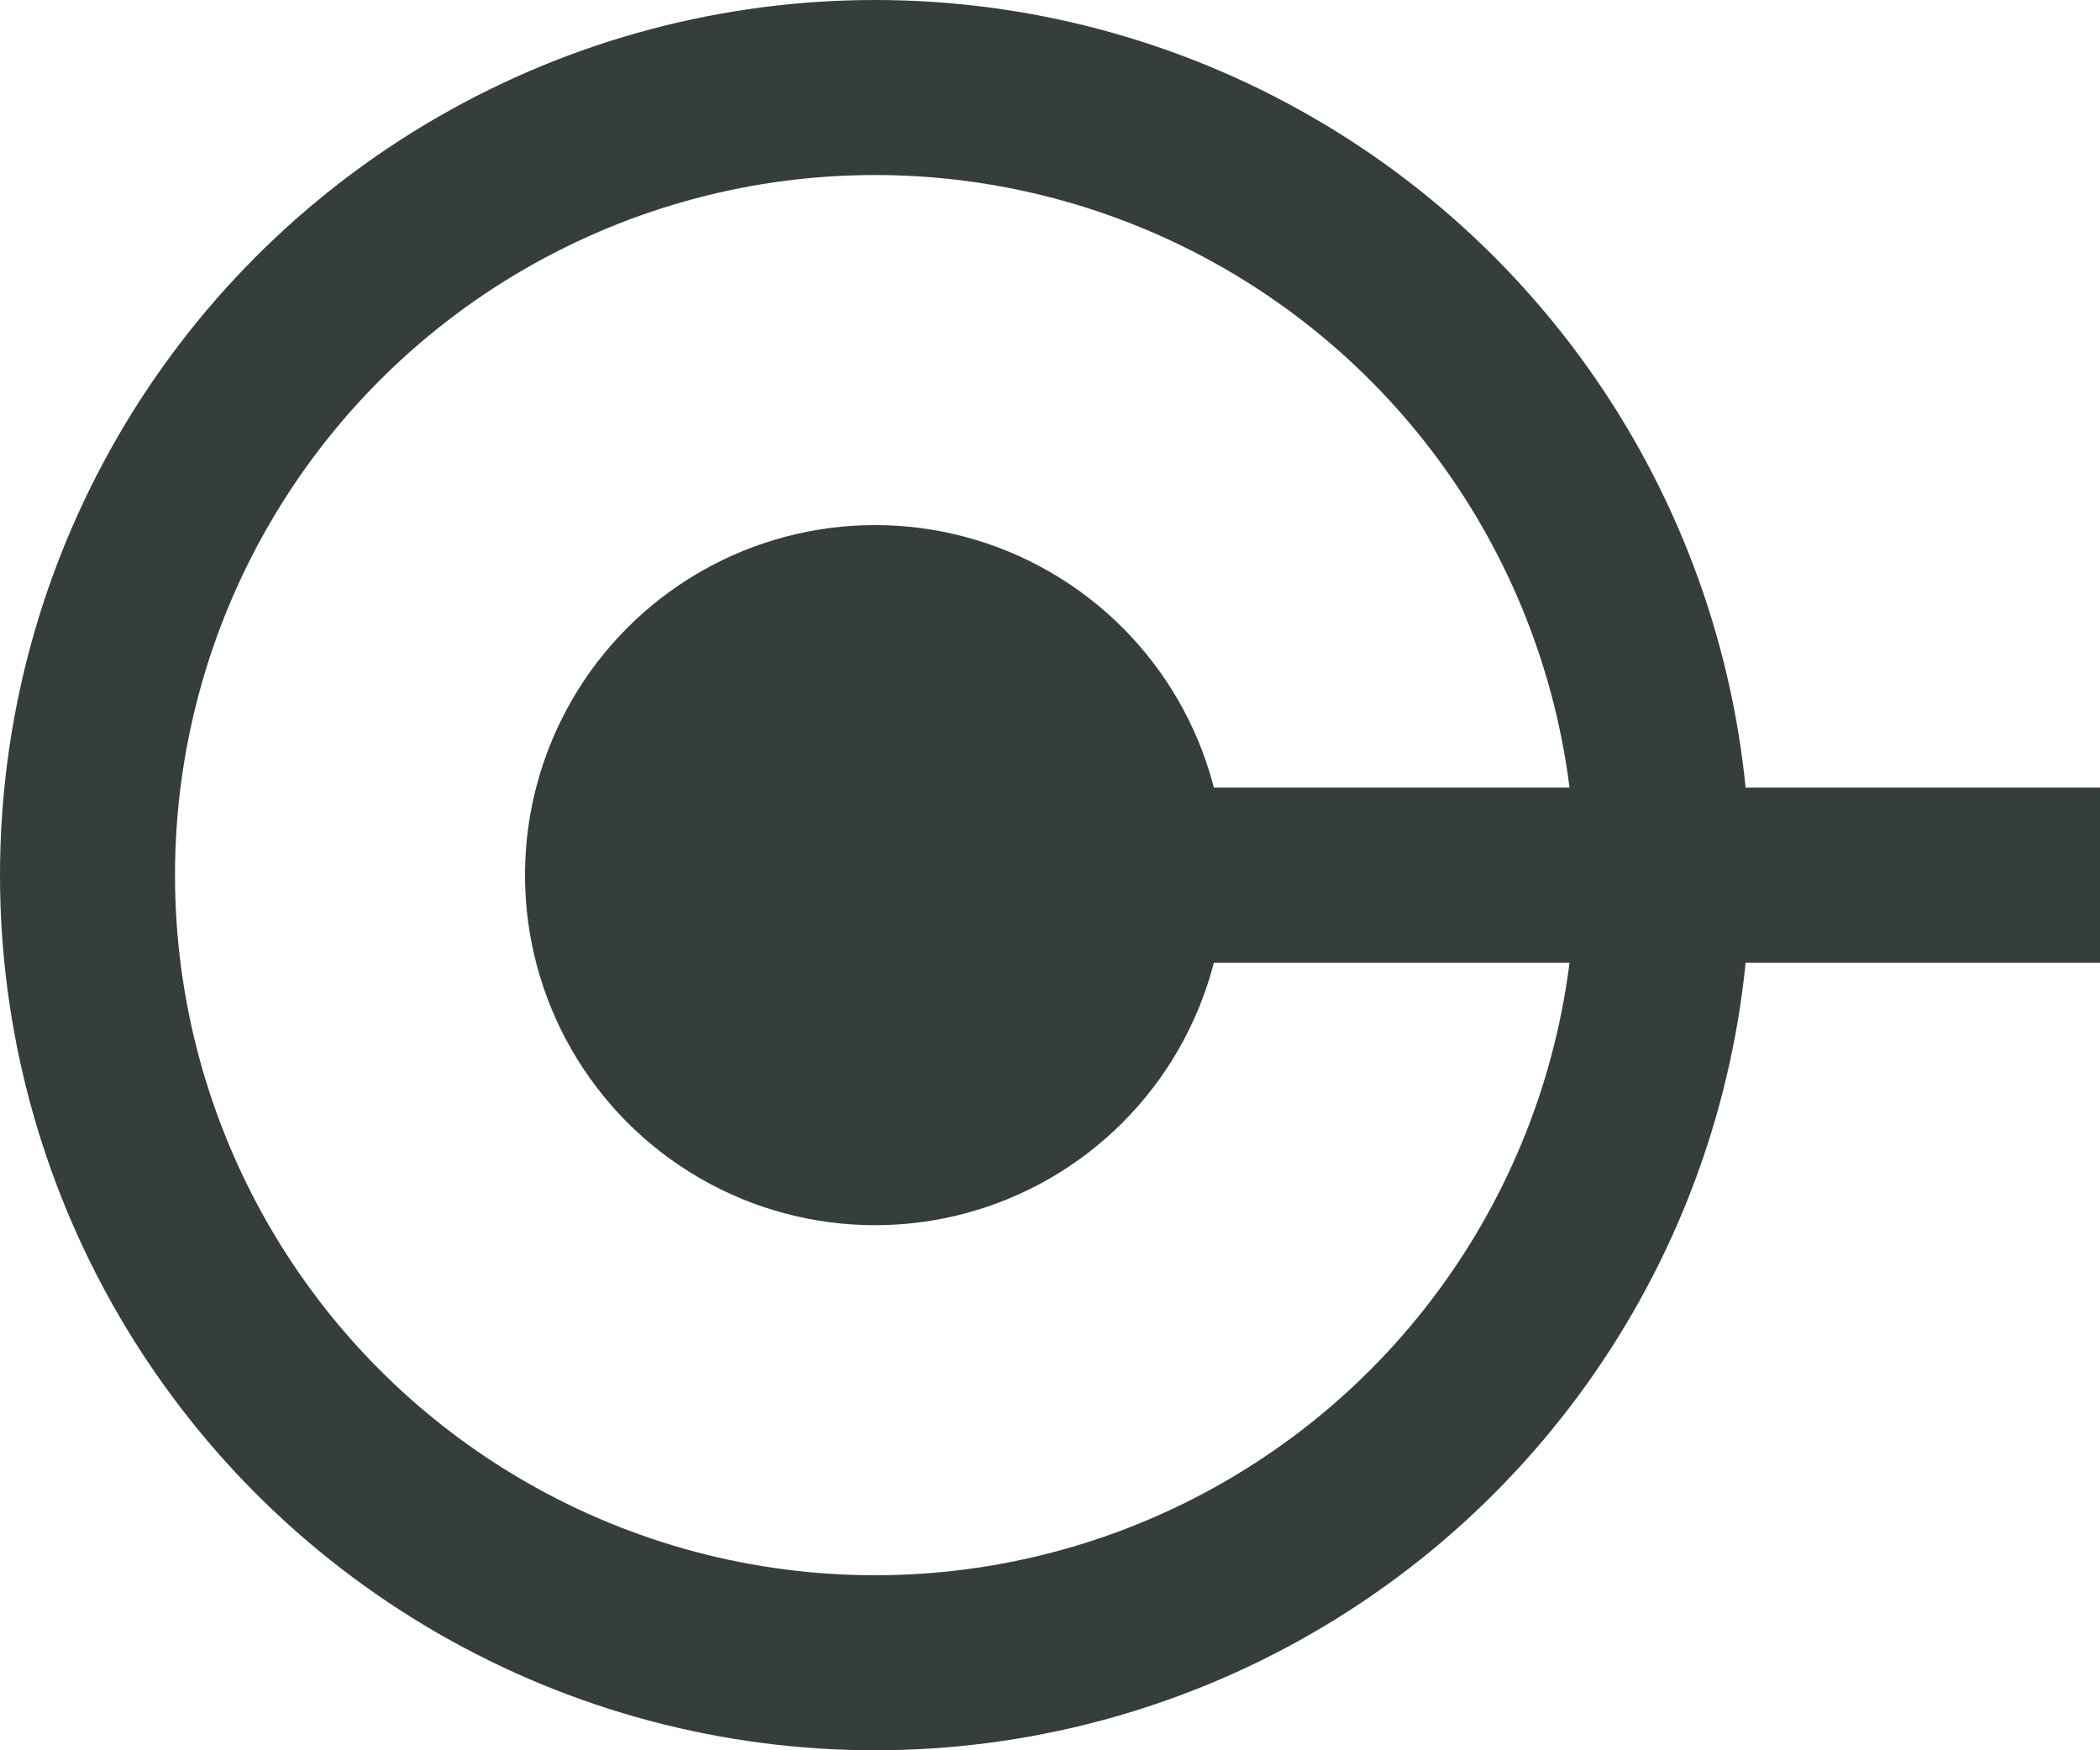 <svg width="24" height="20" viewBox="0 0 24 20" fill="none" xmlns="http://www.w3.org/2000/svg">
<circle cx="10" cy="10" r="9" stroke="#353D3D" stroke-width="2"/>
<circle cx="10" cy="10" r="4" fill="#353D3D"/>
<path d="M10 10H24" stroke="#353D3D" stroke-width="2"/>
</svg>

